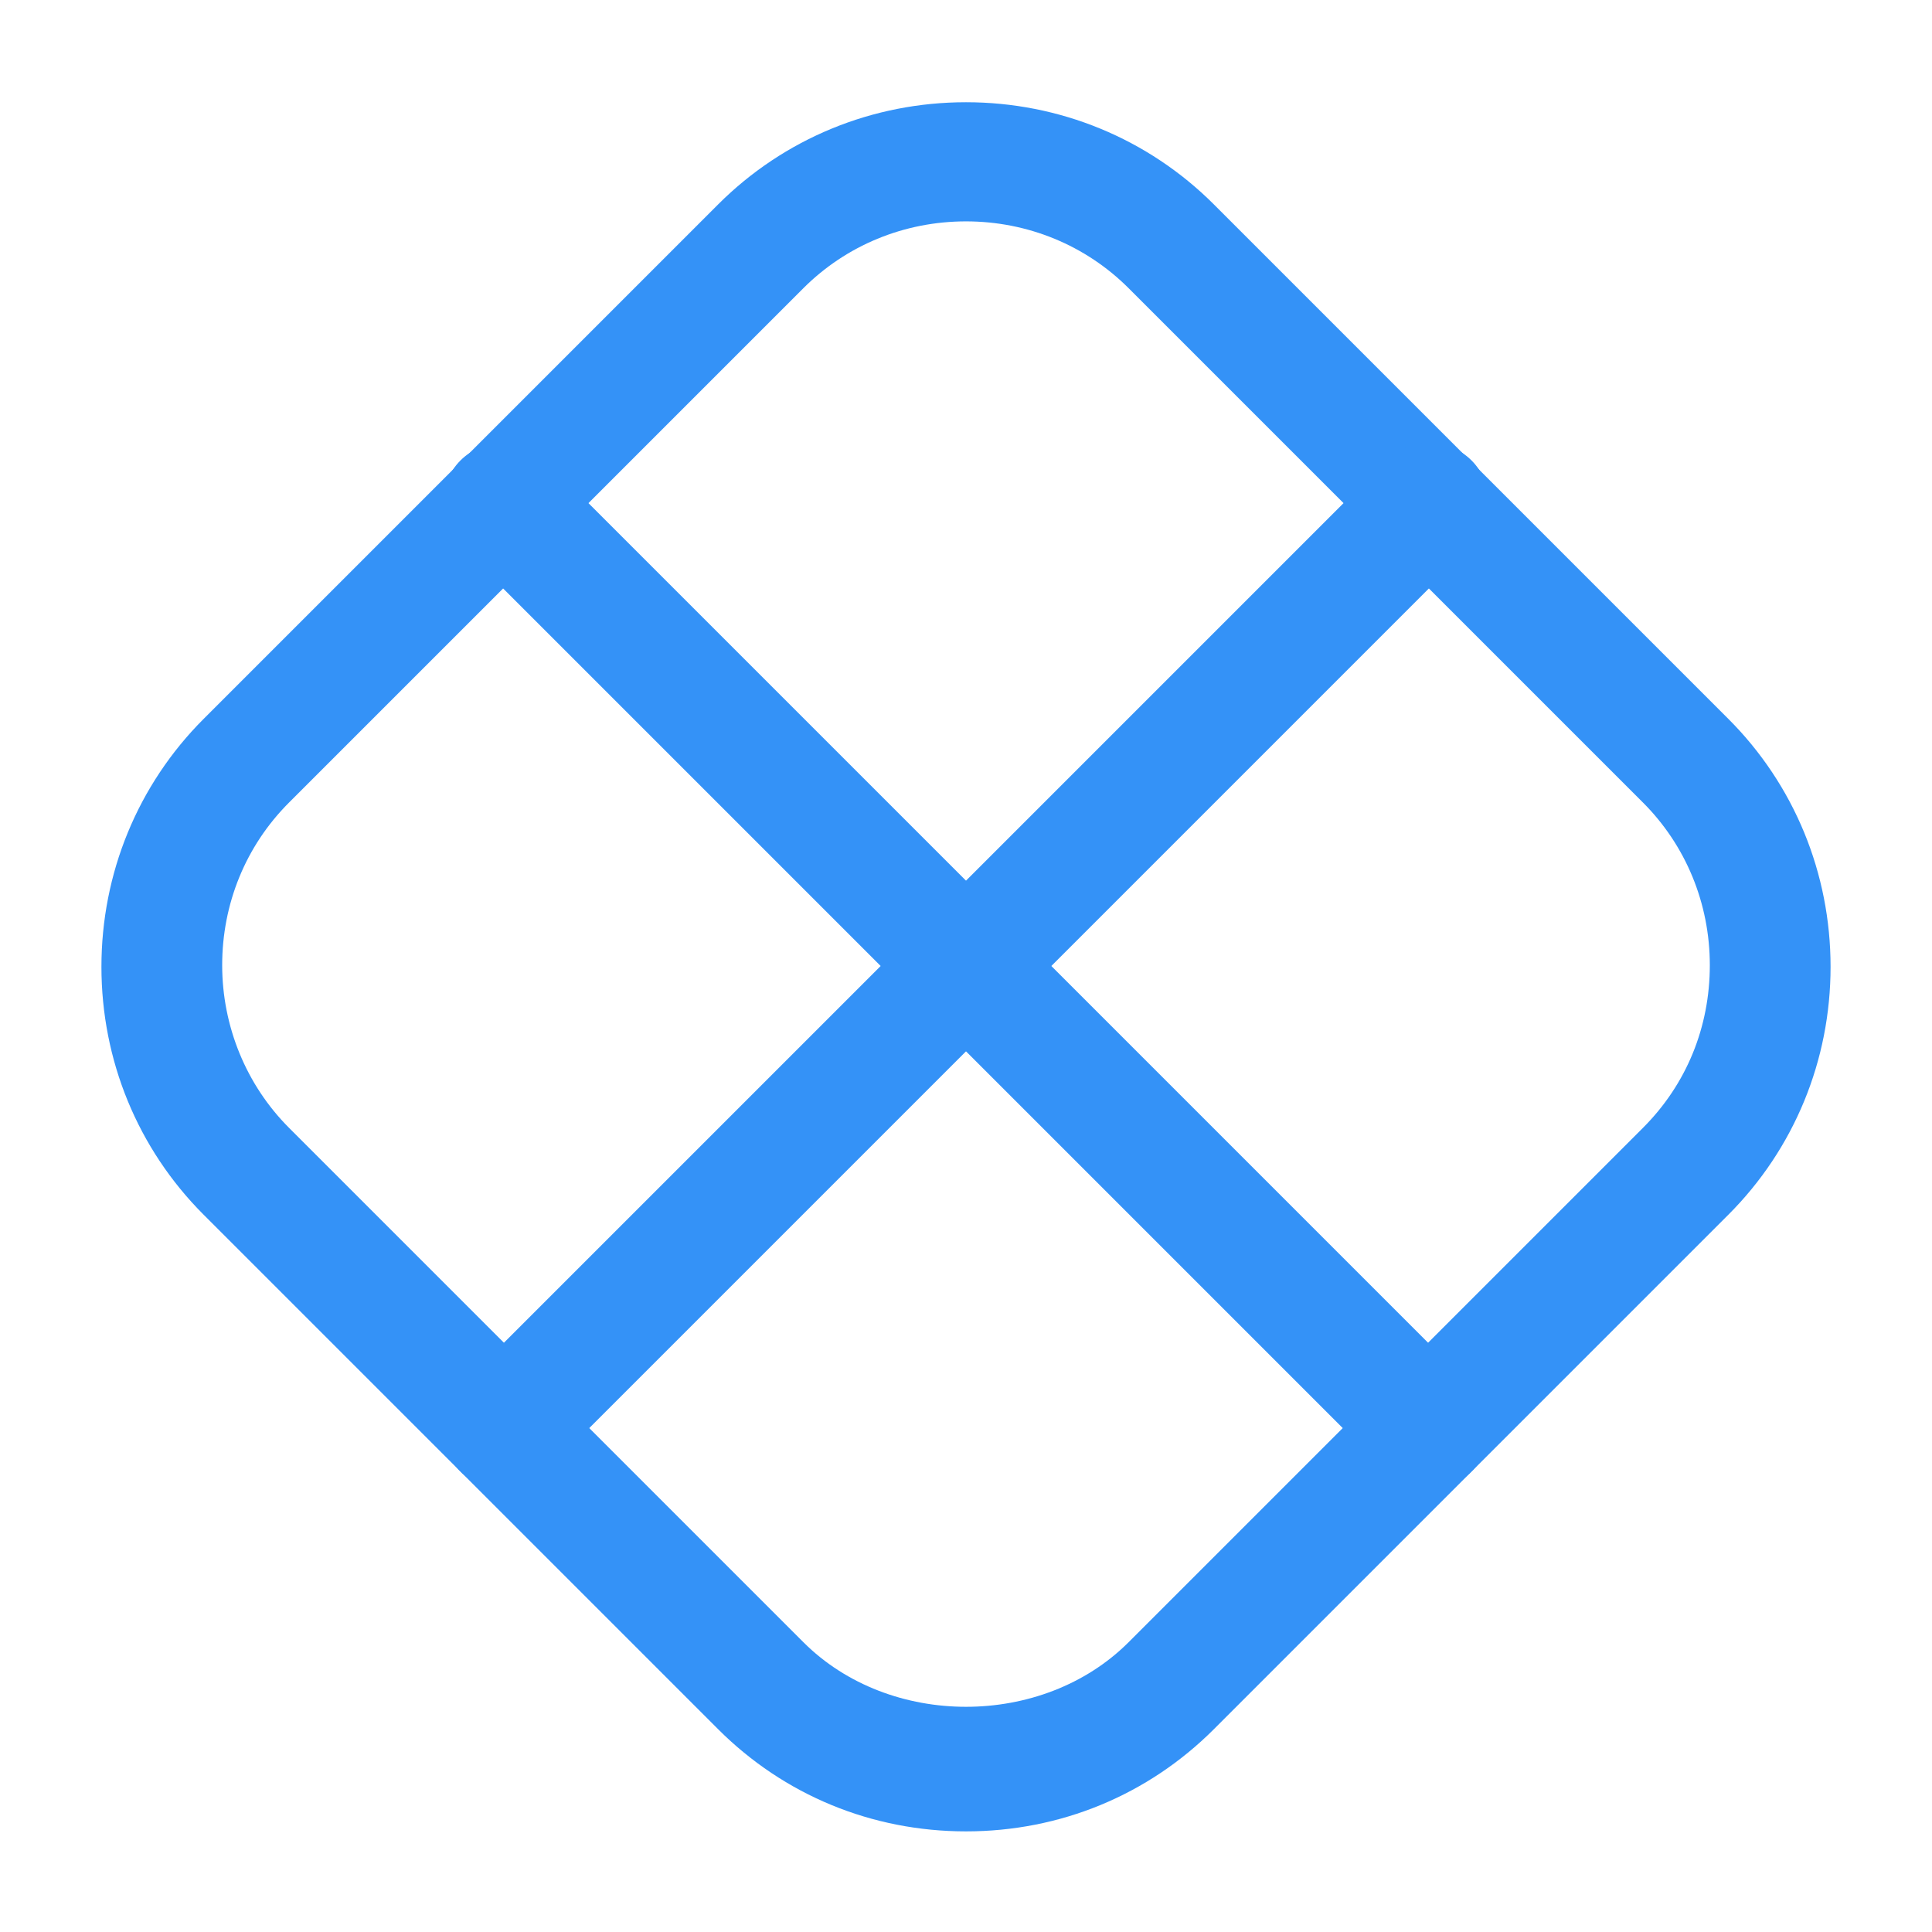 <svg width="24" height="24" viewBox="0 0 24 24" fill="none" xmlns="http://www.w3.org/2000/svg">
<path d="M12 22.75C10.83 22.75 9.74 22.3 8.92 21.48L2.53 15.09C1.71 14.27 1.26 13.17 1.26 12.01C1.26 10.85 1.71 9.75 2.53 8.93L8.92 2.54C9.74 1.72 10.84 1.27 12 1.27C13.16 1.27 14.26 1.72 15.08 2.54L21.47 8.93C22.29 9.75 22.74 10.85 22.74 12.01C22.74 13.17 22.29 14.27 21.47 15.09L15.08 21.48C14.26 22.3 13.17 22.75 12 22.75ZM12 2.75C11.23 2.75 10.51 3.05 9.98 3.58L3.59 9.97C3.05 10.51 2.76 11.23 2.76 11.99C2.76 12.75 3.06 13.48 3.59 14.01L9.98 20.4C11.05 21.47 12.95 21.47 14.02 20.4L20.41 14.01C20.95 13.47 21.24 12.76 21.24 11.99C21.24 11.22 20.94 10.5 20.41 9.97L14.02 3.58C13.49 3.05 12.77 2.75 12 2.75Z" fill="#3492F7"/>
<path d="M17.75 18.5C17.56 18.5 17.37 18.43 17.22 18.28L5.72 6.78C5.43 6.49 5.43 6.01 5.72 5.72C6.01 5.43 6.49 5.43 6.78 5.72L18.28 17.22C18.57 17.51 18.57 17.99 18.28 18.28C18.13 18.43 17.94 18.5 17.75 18.5Z" fill="#3492F7"/>
<path d="M6.25 18.5C6.06 18.5 5.87 18.43 5.72 18.28C5.43 17.99 5.43 17.51 5.72 17.22L17.22 5.72C17.51 5.43 17.99 5.43 18.28 5.72C18.57 6.01 18.57 6.49 18.28 6.78L6.78 18.28C6.63 18.43 6.44 18.5 6.25 18.5Z" fill="#3492F7"/>
</svg>
